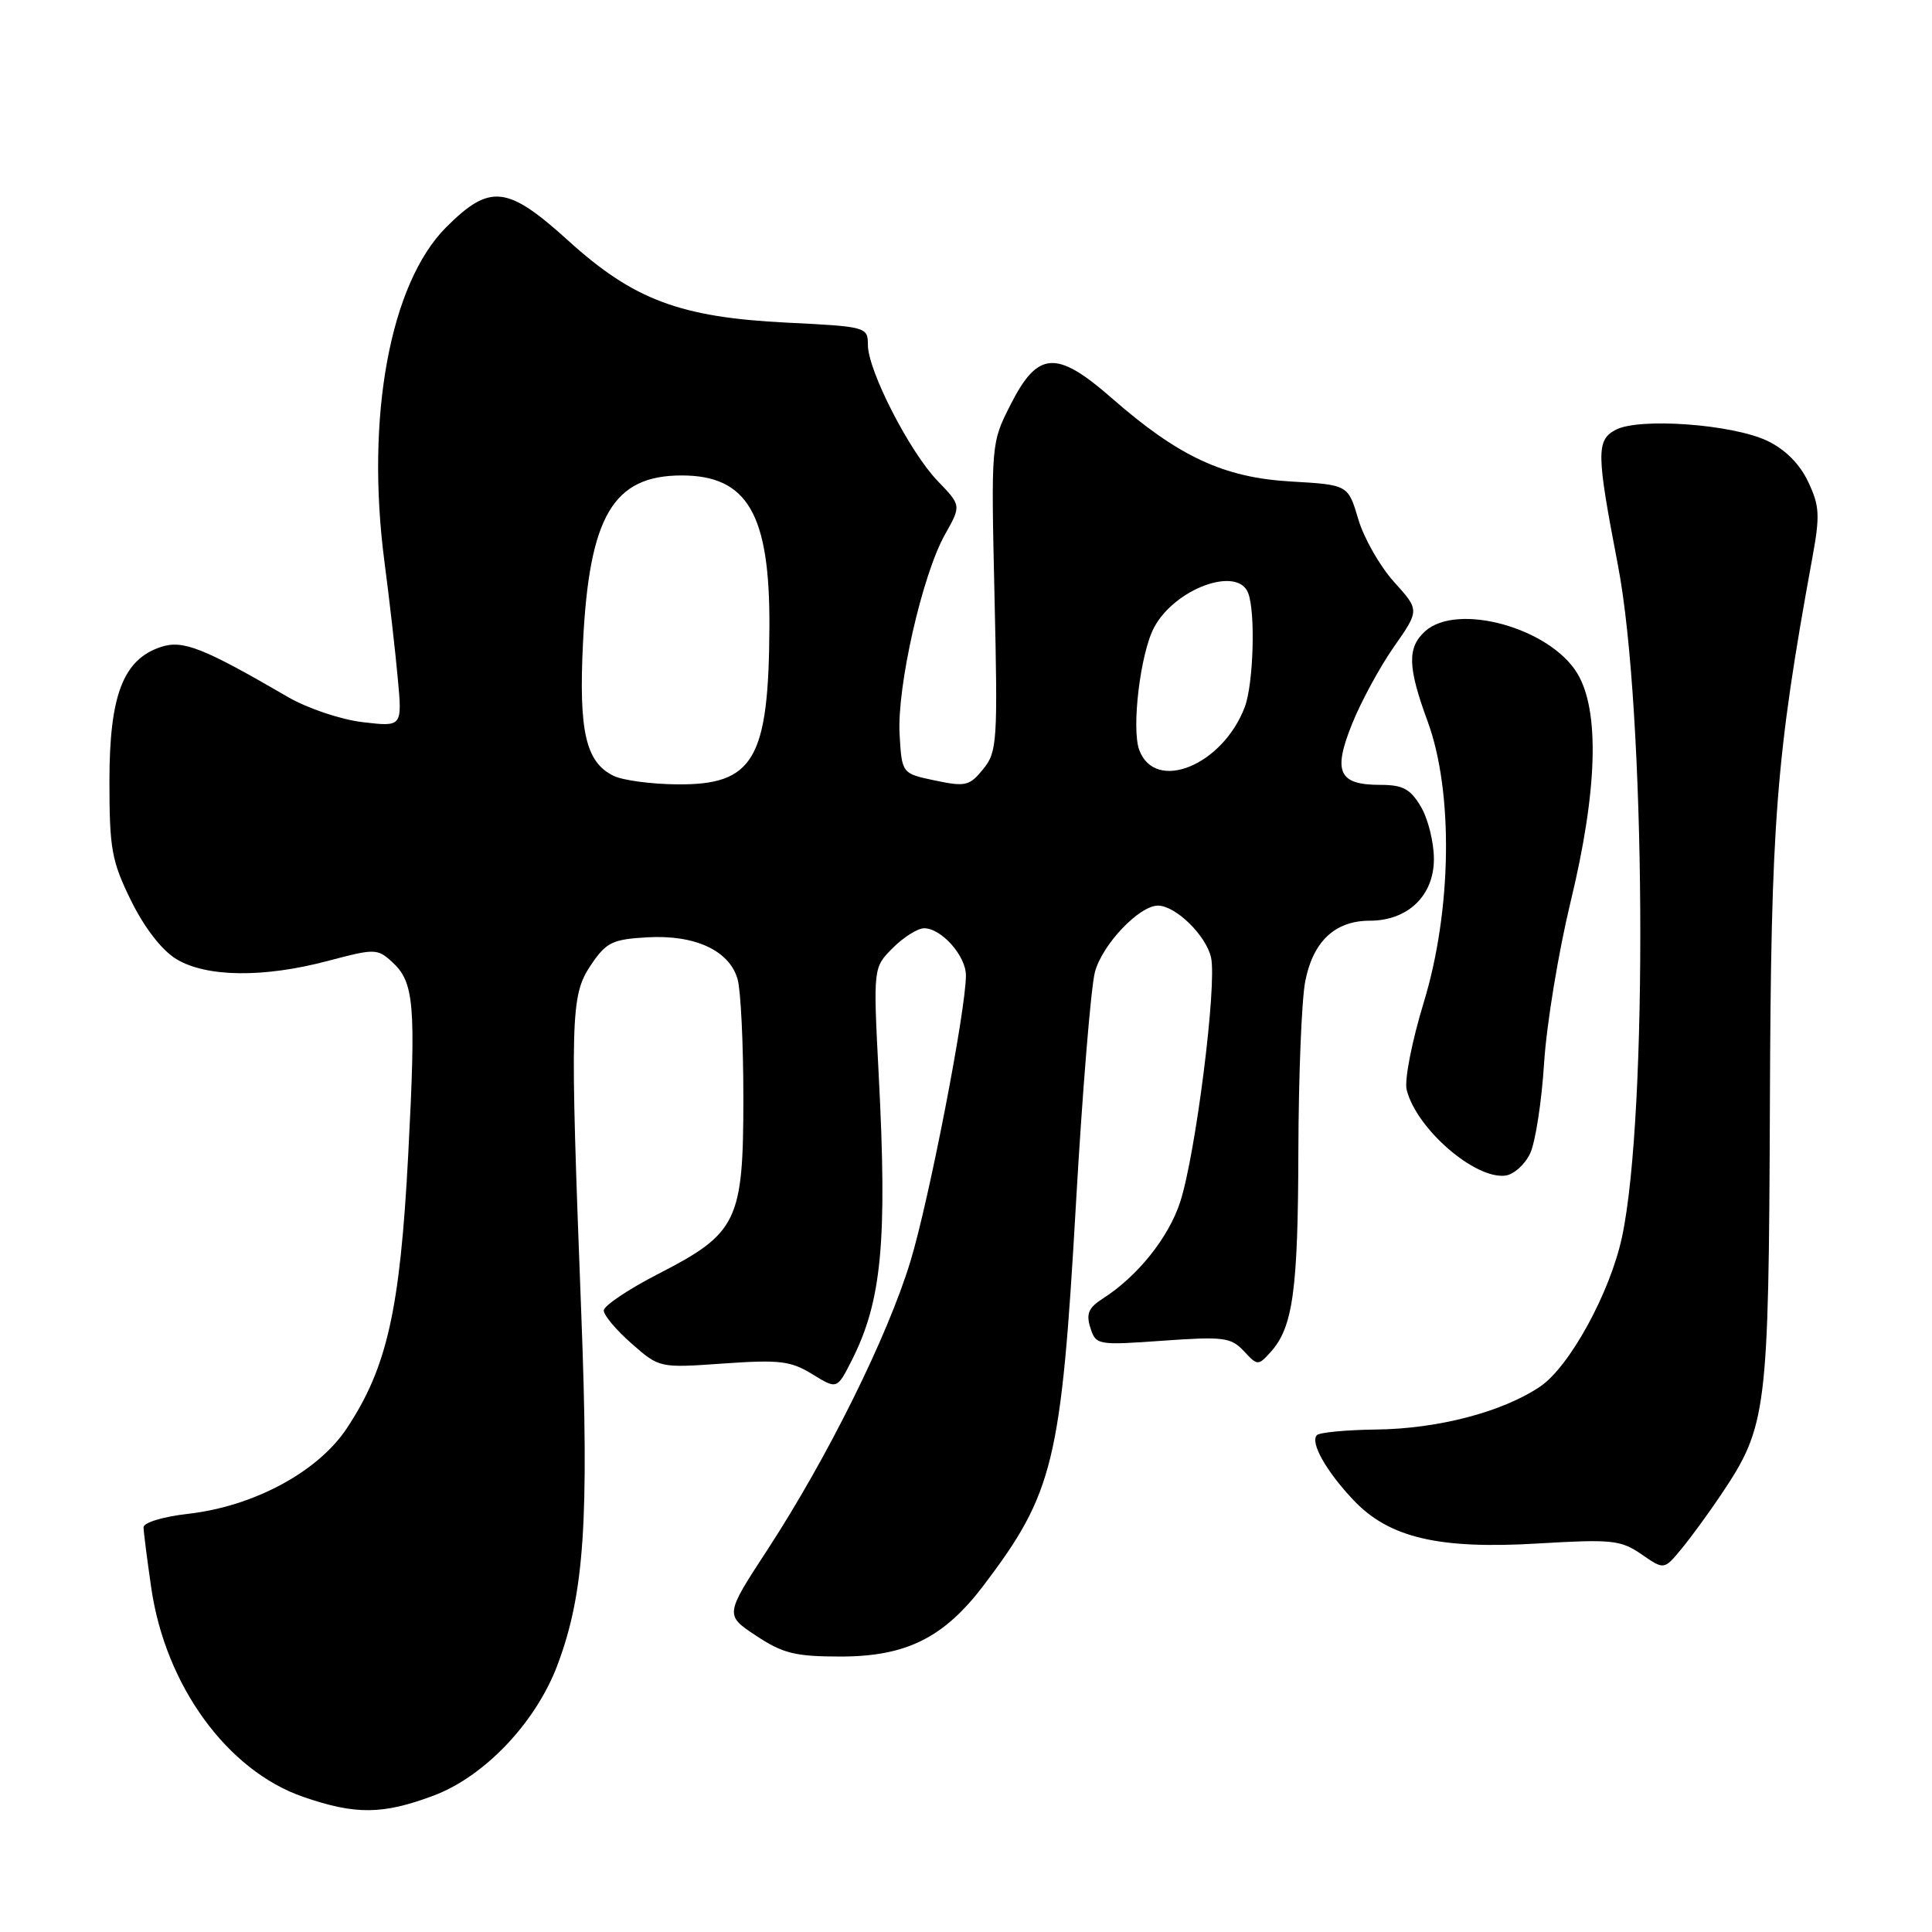 <?xml version="1.0" encoding="UTF-8" standalone="no"?>
<!DOCTYPE svg PUBLIC "-//W3C//DTD SVG 1.1//EN" "http://www.w3.org/Graphics/SVG/1.1/DTD/svg11.dtd" >
<svg xmlns="http://www.w3.org/2000/svg" xmlns:xlink="http://www.w3.org/1999/xlink" version="1.1" viewBox="0 0 256 256">
 <g >
 <path fill="currentColor"
d=" M 57.42 237.94 C 64.22 235.40 71.02 228.22 73.88 220.59 C 77.43 211.11 78.07 201.54 77.02 174.00 C 75.51 134.67 75.59 131.91 78.28 127.90 C 80.32 124.86 81.12 124.47 85.74 124.20 C 92.09 123.83 96.67 125.95 97.74 129.77 C 98.16 131.27 98.50 138.35 98.50 145.50 C 98.50 161.80 97.72 163.41 87.28 168.77 C 83.28 170.82 80.01 173.02 80.00 173.65 C 80.00 174.28 81.66 176.25 83.69 178.03 C 87.38 181.27 87.38 181.27 95.88 180.67 C 103.30 180.15 104.79 180.33 107.64 182.09 C 110.91 184.10 110.91 184.10 112.84 180.30 C 116.84 172.42 117.59 164.57 116.43 142.36 C 115.70 128.21 115.70 128.21 118.30 125.61 C 119.74 124.17 121.60 123.00 122.45 123.00 C 124.75 123.00 128.00 126.67 127.99 129.25 C 127.98 133.93 123.09 159.11 120.62 167.19 C 117.59 177.13 109.67 193.10 101.73 205.29 C 96.04 214.00 96.04 214.00 100.20 216.75 C 103.75 219.10 105.38 219.50 111.43 219.50 C 120.07 219.49 125.06 217.01 130.29 210.13 C 139.62 197.83 140.61 193.76 142.57 159.50 C 143.42 144.65 144.55 130.85 145.08 128.82 C 146.03 125.18 150.94 120.00 153.44 120.00 C 155.78 120.00 159.83 123.97 160.47 126.88 C 161.27 130.50 158.43 152.96 156.38 159.27 C 154.84 164.00 150.71 169.15 146.12 172.07 C 144.24 173.27 143.89 174.09 144.48 175.94 C 145.21 178.23 145.42 178.27 154.09 177.65 C 162.12 177.08 163.12 177.21 164.81 179.02 C 166.63 180.98 166.71 180.98 168.37 179.15 C 171.32 175.88 172.00 170.98 172.04 152.51 C 172.07 142.60 172.47 132.49 172.95 130.04 C 173.97 124.76 176.89 122.00 181.48 122.00 C 186.54 122.00 190.00 118.69 190.00 113.83 C 190.00 111.62 189.23 108.50 188.28 106.90 C 186.89 104.54 185.89 104.00 182.91 104.00 C 177.37 104.00 176.58 102.30 179.17 95.89 C 180.36 92.93 182.86 88.33 184.72 85.68 C 188.10 80.85 188.10 80.85 184.71 77.10 C 182.85 75.04 180.72 71.30 179.98 68.80 C 178.63 64.24 178.63 64.24 171.03 63.80 C 162.13 63.28 156.18 60.51 147.31 52.75 C 139.99 46.34 137.51 46.50 133.91 53.61 C 131.32 58.71 131.32 58.72 131.78 79.11 C 132.22 98.30 132.13 99.64 130.27 101.92 C 128.47 104.14 127.92 104.27 123.90 103.42 C 119.50 102.50 119.50 102.50 119.20 97.30 C 118.84 91.02 122.20 76.19 125.20 70.85 C 127.38 66.98 127.38 66.98 124.25 63.74 C 120.53 59.88 115.00 49.10 115.00 45.70 C 115.00 43.33 114.80 43.27 104.25 42.75 C 90.12 42.05 83.95 39.73 75.30 31.89 C 67.21 24.56 64.93 24.31 59.12 30.11 C 51.68 37.56 48.42 55.27 50.95 74.50 C 51.60 79.45 52.39 86.38 52.71 89.91 C 53.30 96.31 53.30 96.31 48.06 95.69 C 45.16 95.35 40.74 93.86 38.16 92.36 C 26.89 85.81 24.23 84.76 21.31 85.73 C 16.32 87.39 14.50 92.14 14.50 103.50 C 14.50 112.48 14.79 114.09 17.36 119.33 C 19.14 122.94 21.43 125.90 23.36 127.08 C 27.34 129.50 34.97 129.59 43.54 127.30 C 49.61 125.69 50.00 125.69 51.90 127.41 C 54.90 130.13 55.14 132.95 54.09 153.02 C 53.01 173.55 51.30 181.19 45.96 189.25 C 42.14 195.02 33.64 199.60 24.92 200.59 C 21.59 200.97 19.01 201.75 19.02 202.38 C 19.03 203.00 19.49 206.60 20.04 210.39 C 21.91 223.33 30.11 234.62 40.17 238.09 C 47.10 240.49 50.71 240.45 57.42 237.94 Z  M 228.05 198.05 C 234.13 188.99 234.36 187.17 234.52 146.50 C 234.66 108.70 235.31 100.40 240.13 73.99 C 241.18 68.28 241.11 67.03 239.58 63.82 C 238.47 61.47 236.53 59.53 234.17 58.41 C 229.52 56.20 217.15 55.31 214.07 56.96 C 211.50 58.34 211.53 60.07 214.38 74.87 C 218.07 94.00 218.40 147.73 214.92 163.93 C 213.34 171.30 207.96 181.12 204.06 183.74 C 199.06 187.10 190.53 189.33 182.33 189.42 C 178.39 189.47 174.87 189.80 174.50 190.16 C 173.56 191.11 175.72 194.95 179.36 198.79 C 184.06 203.76 190.65 205.31 203.79 204.52 C 213.58 203.94 214.76 204.06 217.50 205.95 C 220.50 208.02 220.50 208.02 222.78 205.26 C 224.04 203.74 226.41 200.50 228.05 198.05 Z  M 202.74 152.86 C 203.44 151.40 204.28 146.00 204.60 140.86 C 204.93 135.71 206.51 126.12 208.10 119.55 C 211.69 104.75 212.00 94.15 208.98 89.19 C 205.30 83.17 193.08 79.81 188.83 83.65 C 186.45 85.81 186.52 88.39 189.17 95.59 C 192.60 104.93 192.38 120.60 188.66 132.81 C 187.09 137.94 186.07 143.15 186.39 144.40 C 187.68 149.57 195.46 156.31 199.49 155.77 C 200.59 155.62 202.05 154.31 202.74 152.86 Z  M 81.32 102.81 C 77.62 101.02 76.67 96.93 77.25 85.21 C 78.07 68.38 81.25 63.00 90.33 63.00 C 99.04 63.00 102.02 68.13 101.95 83.00 C 101.87 100.66 99.88 104.05 89.64 103.93 C 86.26 103.90 82.52 103.39 81.32 102.81 Z  M 150.97 99.41 C 149.89 96.59 151.10 86.54 152.93 83.13 C 155.68 77.98 164.00 74.95 165.39 78.58 C 166.38 81.14 166.09 90.64 164.94 93.68 C 162.02 101.40 153.11 105.06 150.97 99.41 Z "/>
</g>
</svg>
